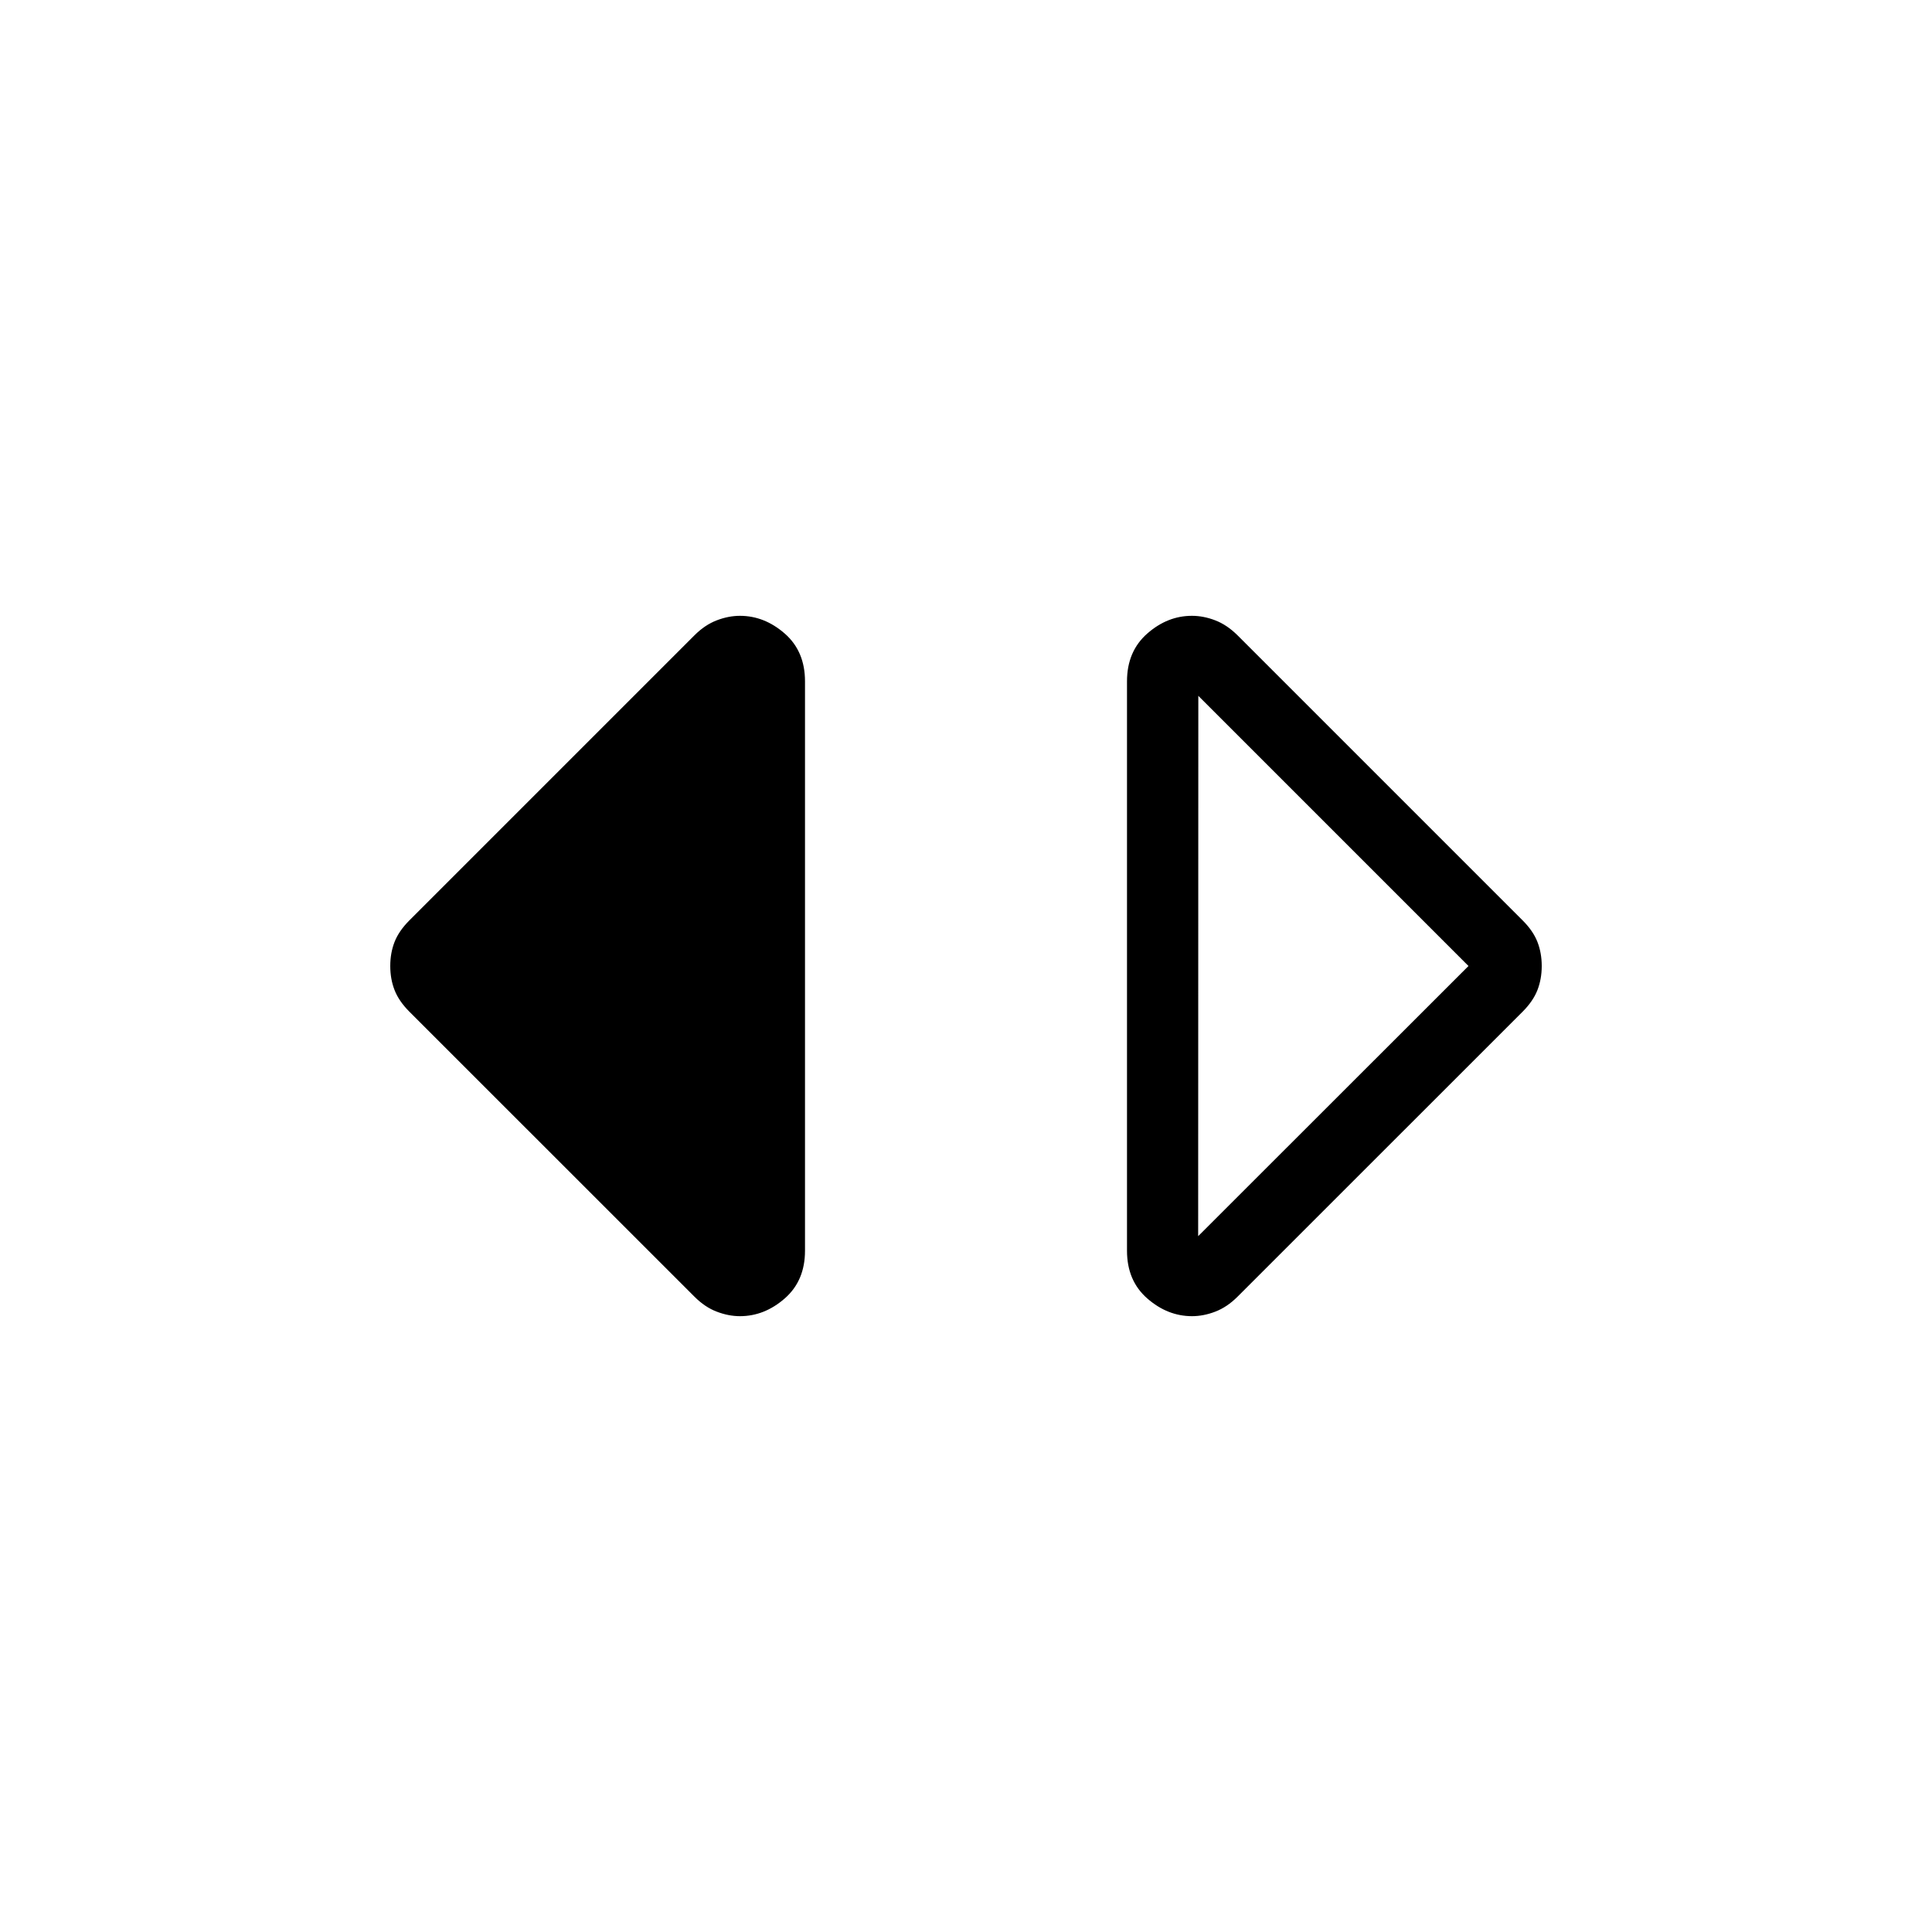 <svg xmlns="http://www.w3.org/2000/svg" xmlns:xlink="http://www.w3.org/1999/xlink" width="24" height="24" viewBox="0 0 24 24"><path fill="currentColor" d="M14.808 16.35q-.304 0-.556-.22T14 15.537V8.464q0-.373.252-.594t.556-.22q.142 0 .288.056t.277.186l3.543 3.543q.13.13.183.267t.053.298t-.053.298t-.183.268l-3.543 3.542q-.13.13-.277.186q-.146.056-.288.056m.076-.994L18.242 12l-3.356-3.356zm-5.692.994q-.142 0-.288-.056q-.146-.055-.277-.186l-3.543-3.542q-.13-.131-.183-.268q-.053-.136-.053-.298t.053-.298t.183-.267l3.543-3.543q.13-.13.277-.186q.146-.056.288-.056q.304 0 .556.22t.252.594v7.073q0 .373-.252.593t-.556.22"/></svg>